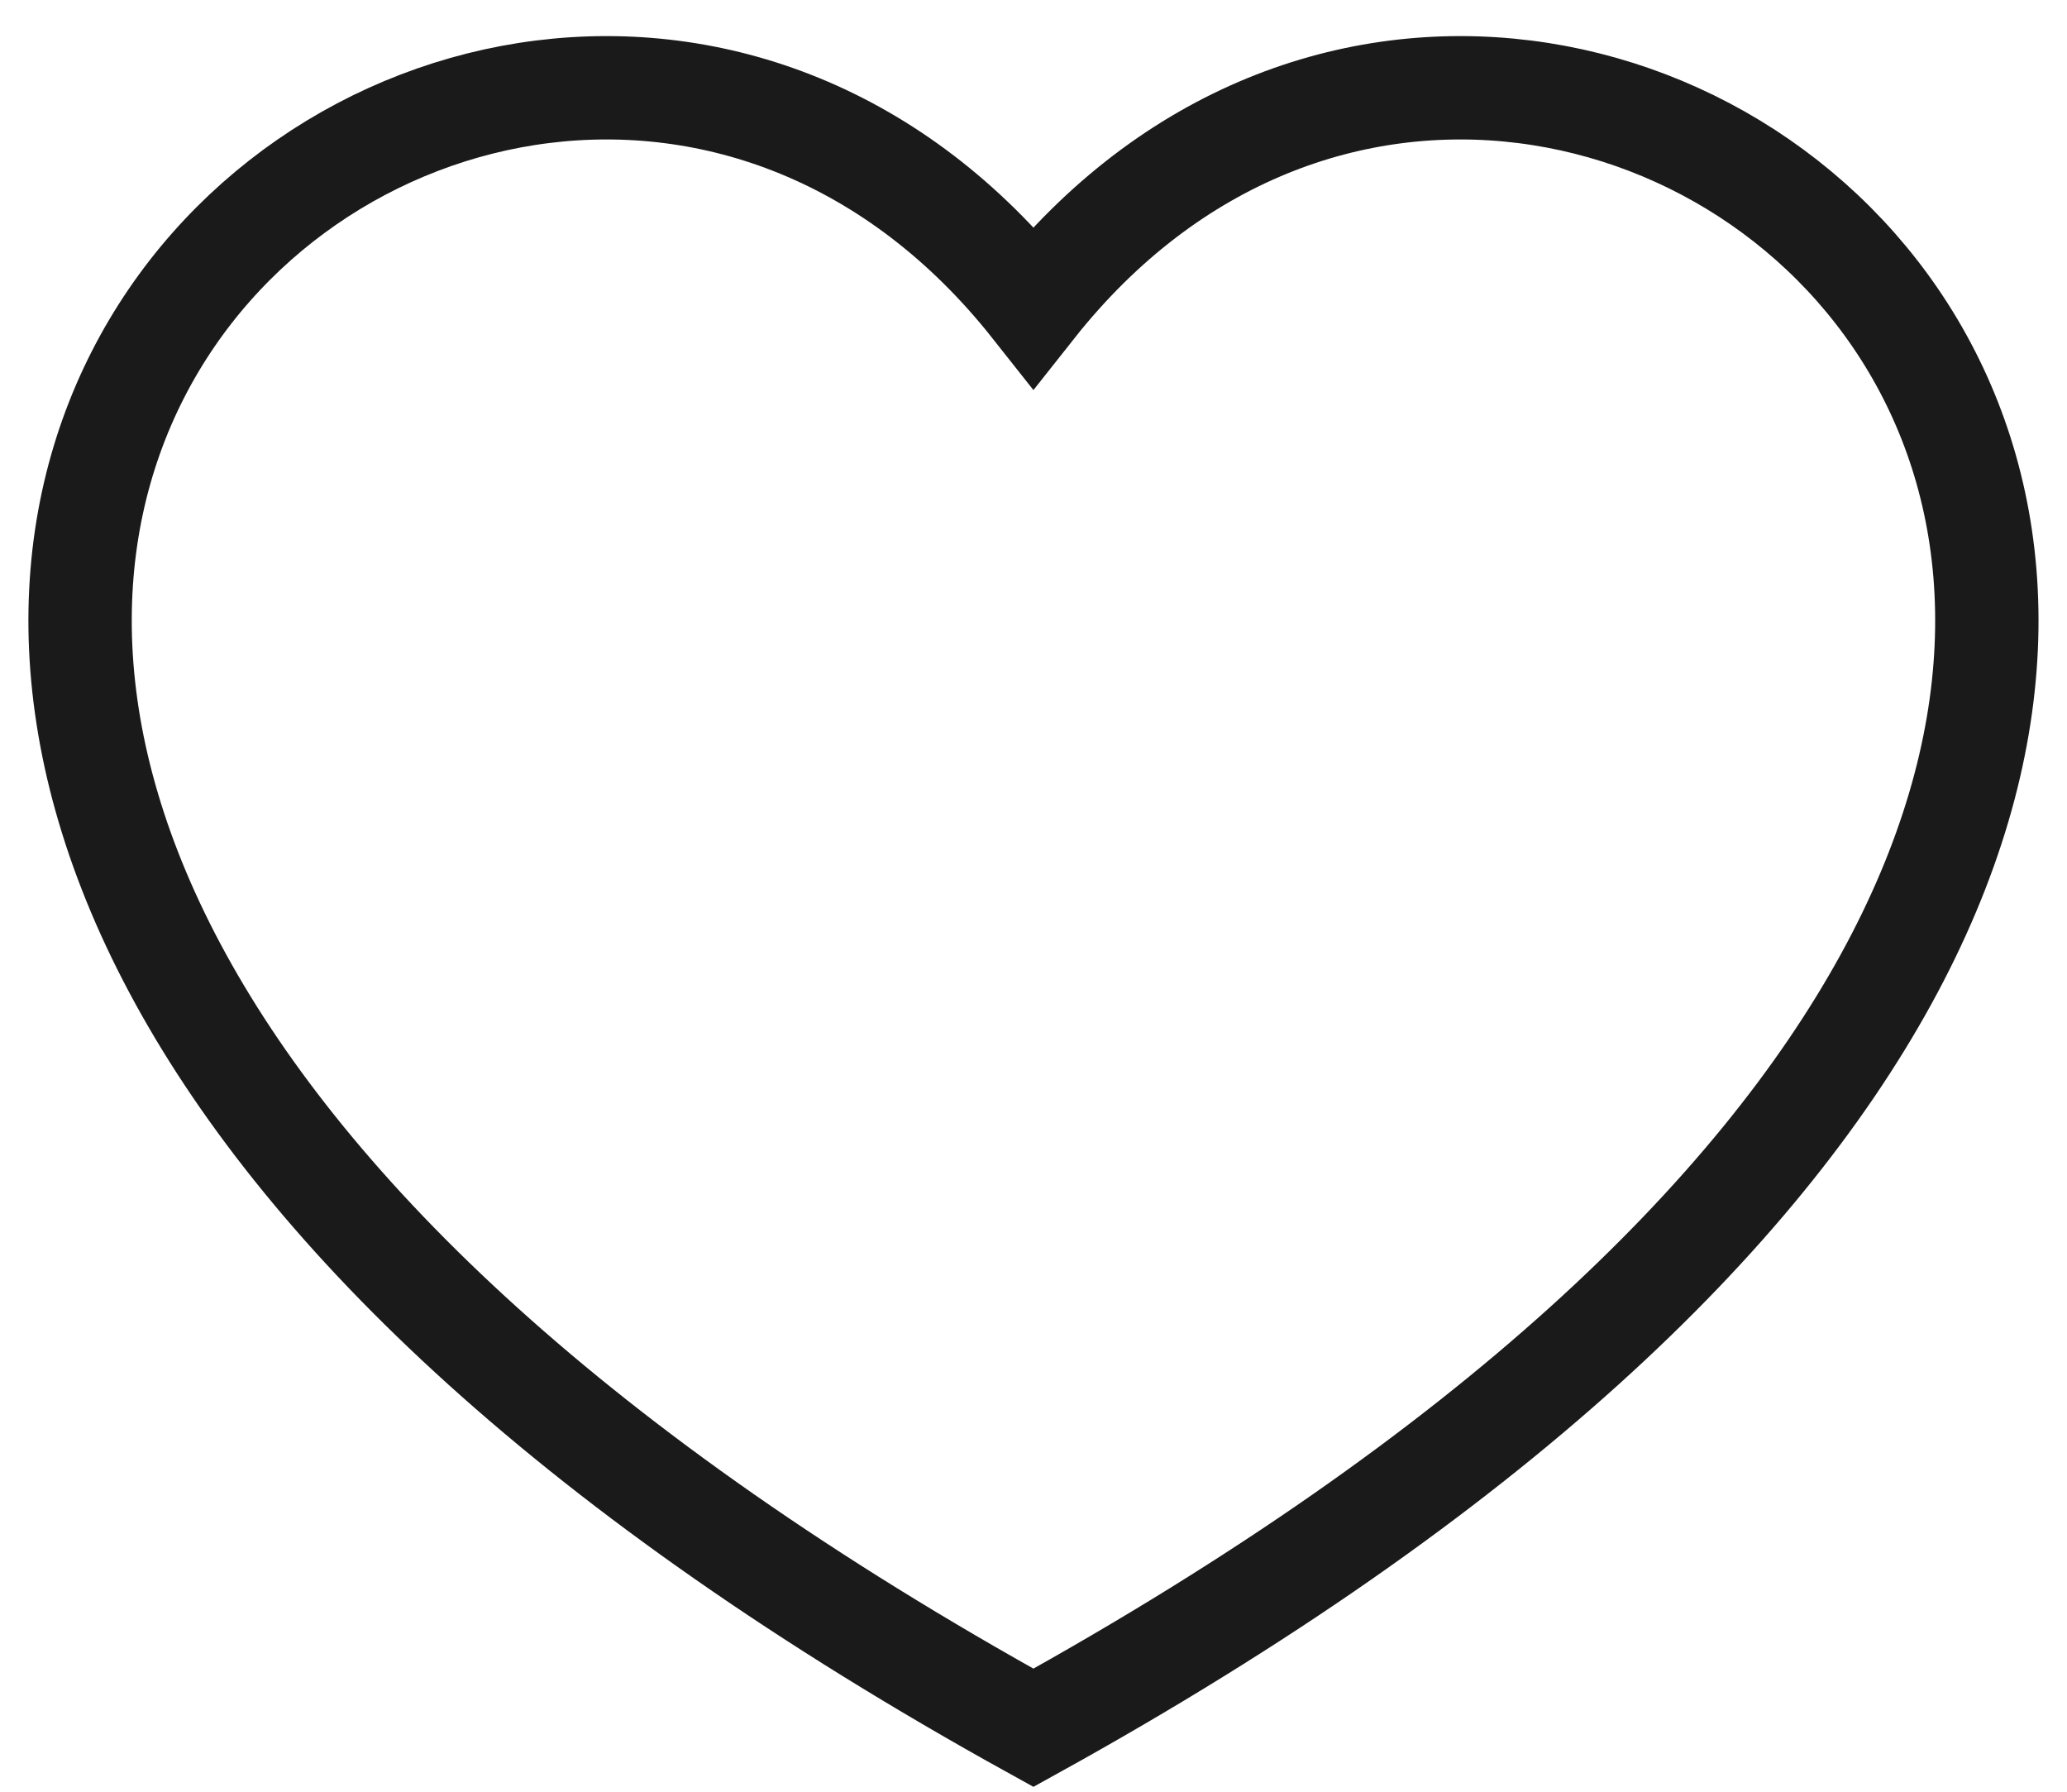 <svg width="30" height="26" viewBox="0 0 30 26" fill="none" xmlns="http://www.w3.org/2000/svg">
<path d="M14.999 25.072C-11.667 10.333 7 -5.667 14.999 4.451C23 -5.667 41.666 10.333 14.999 25.072Z" stroke="#1A1A1A" stroke-width="1.5"/>
</svg>
